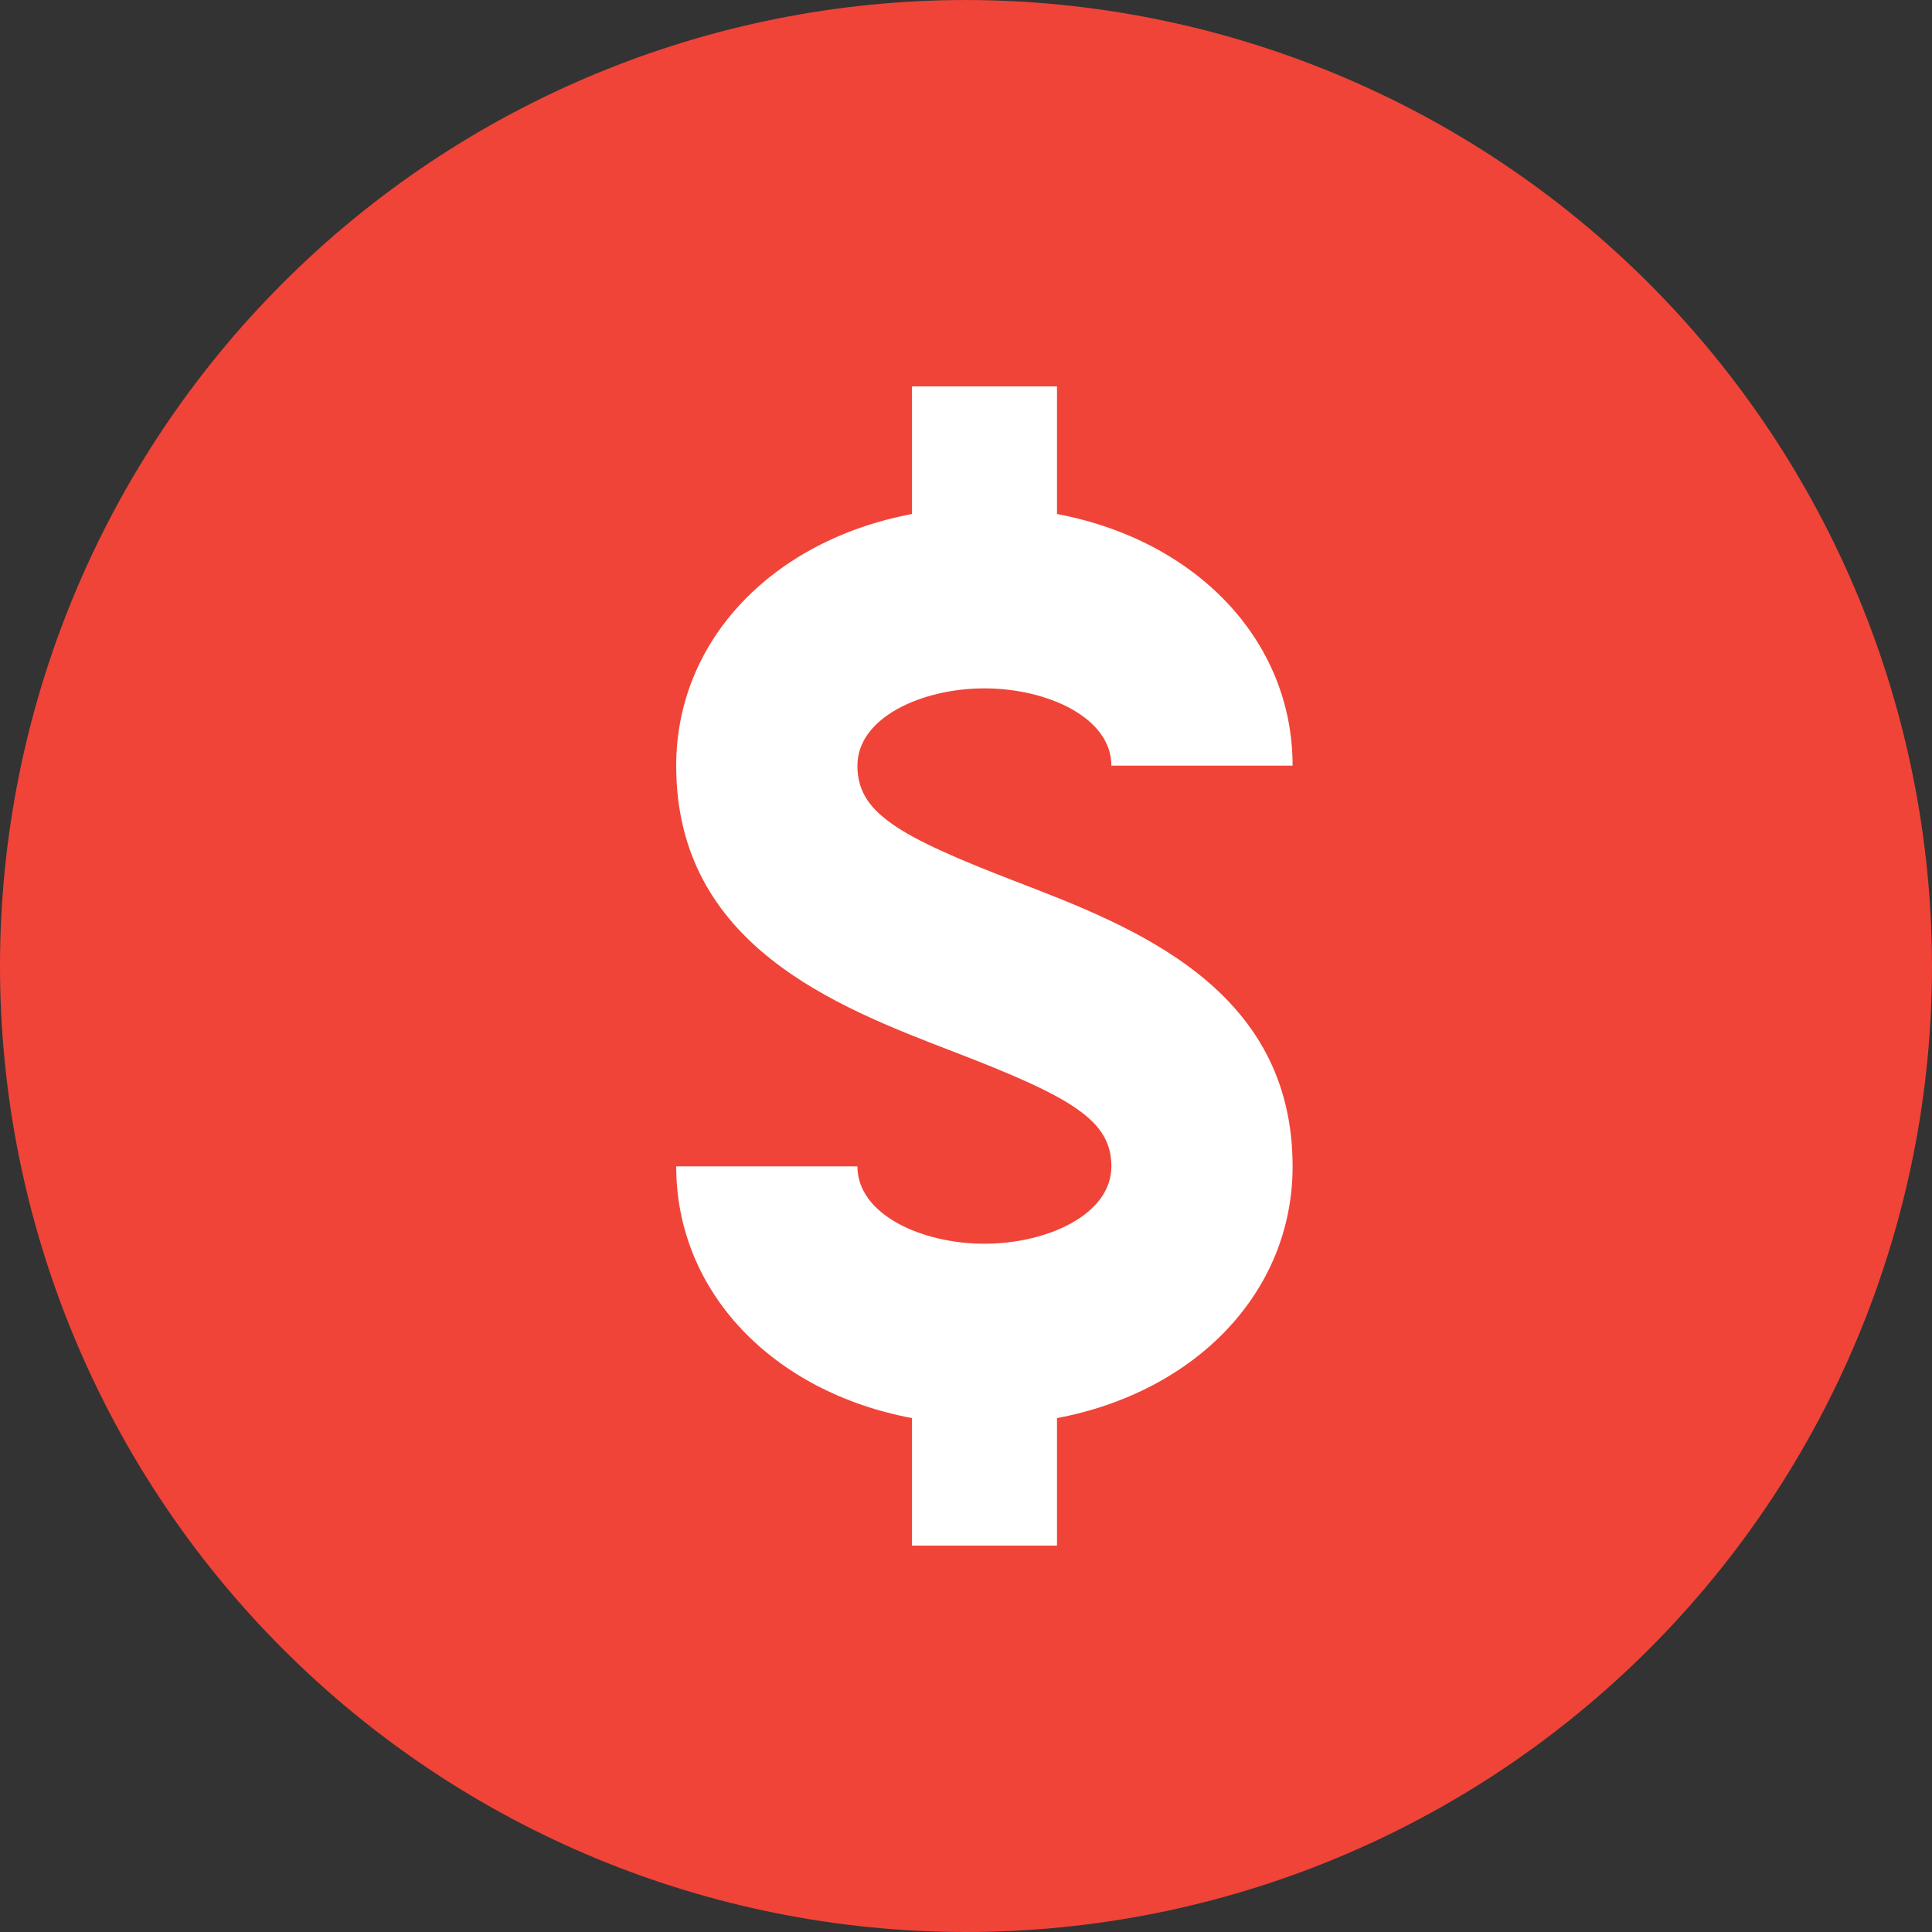 <svg width="20" height="20" viewBox="0 0 20 20" fill="none" xmlns="http://www.w3.org/2000/svg">
<rect x="0" y="0" width="20" height="20" fill="#333333" stroke="none"/>
<path d="M10 7.93975e-05C7.348 7.93975e-05 4.804 1.054 2.929 2.929C1.054 4.804 0 7.348 0 10C0 12.652 1.054 15.196 2.929 17.071C4.804 18.947 7.348 20 10 20C12.652 20 15.196 18.947 17.071 17.071C18.946 15.196 20 12.652 20 10C19.997 7.349 18.942 4.807 17.068 2.932C15.193 1.058 12.651 0.003 10 7.93975e-05Z" fill="#F04438"/>
<path d="M10.531 9.131C11.734 9.594 13.381 10.227 13.381 12.074C13.381 13.381 12.374 14.41 10.942 14.68V16H9.441L9.441 14.68C8.008 14.411 7 13.382 7 12.074H8.876C8.876 12.575 9.545 12.875 10.191 12.875C10.837 12.875 11.505 12.575 11.505 12.074C11.505 11.596 11.094 11.357 9.858 10.882C8.652 10.418 7 9.782 7 7.927C7 6.619 8.008 5.59 9.441 5.321V4H10.942V5.321C12.373 5.59 13.381 6.62 13.381 7.926H11.505C11.505 7.426 10.837 7.126 10.191 7.126C9.545 7.126 8.876 7.426 8.876 7.926C8.876 8.412 9.289 8.653 10.531 9.131Z" fill="white"/>
</svg>
